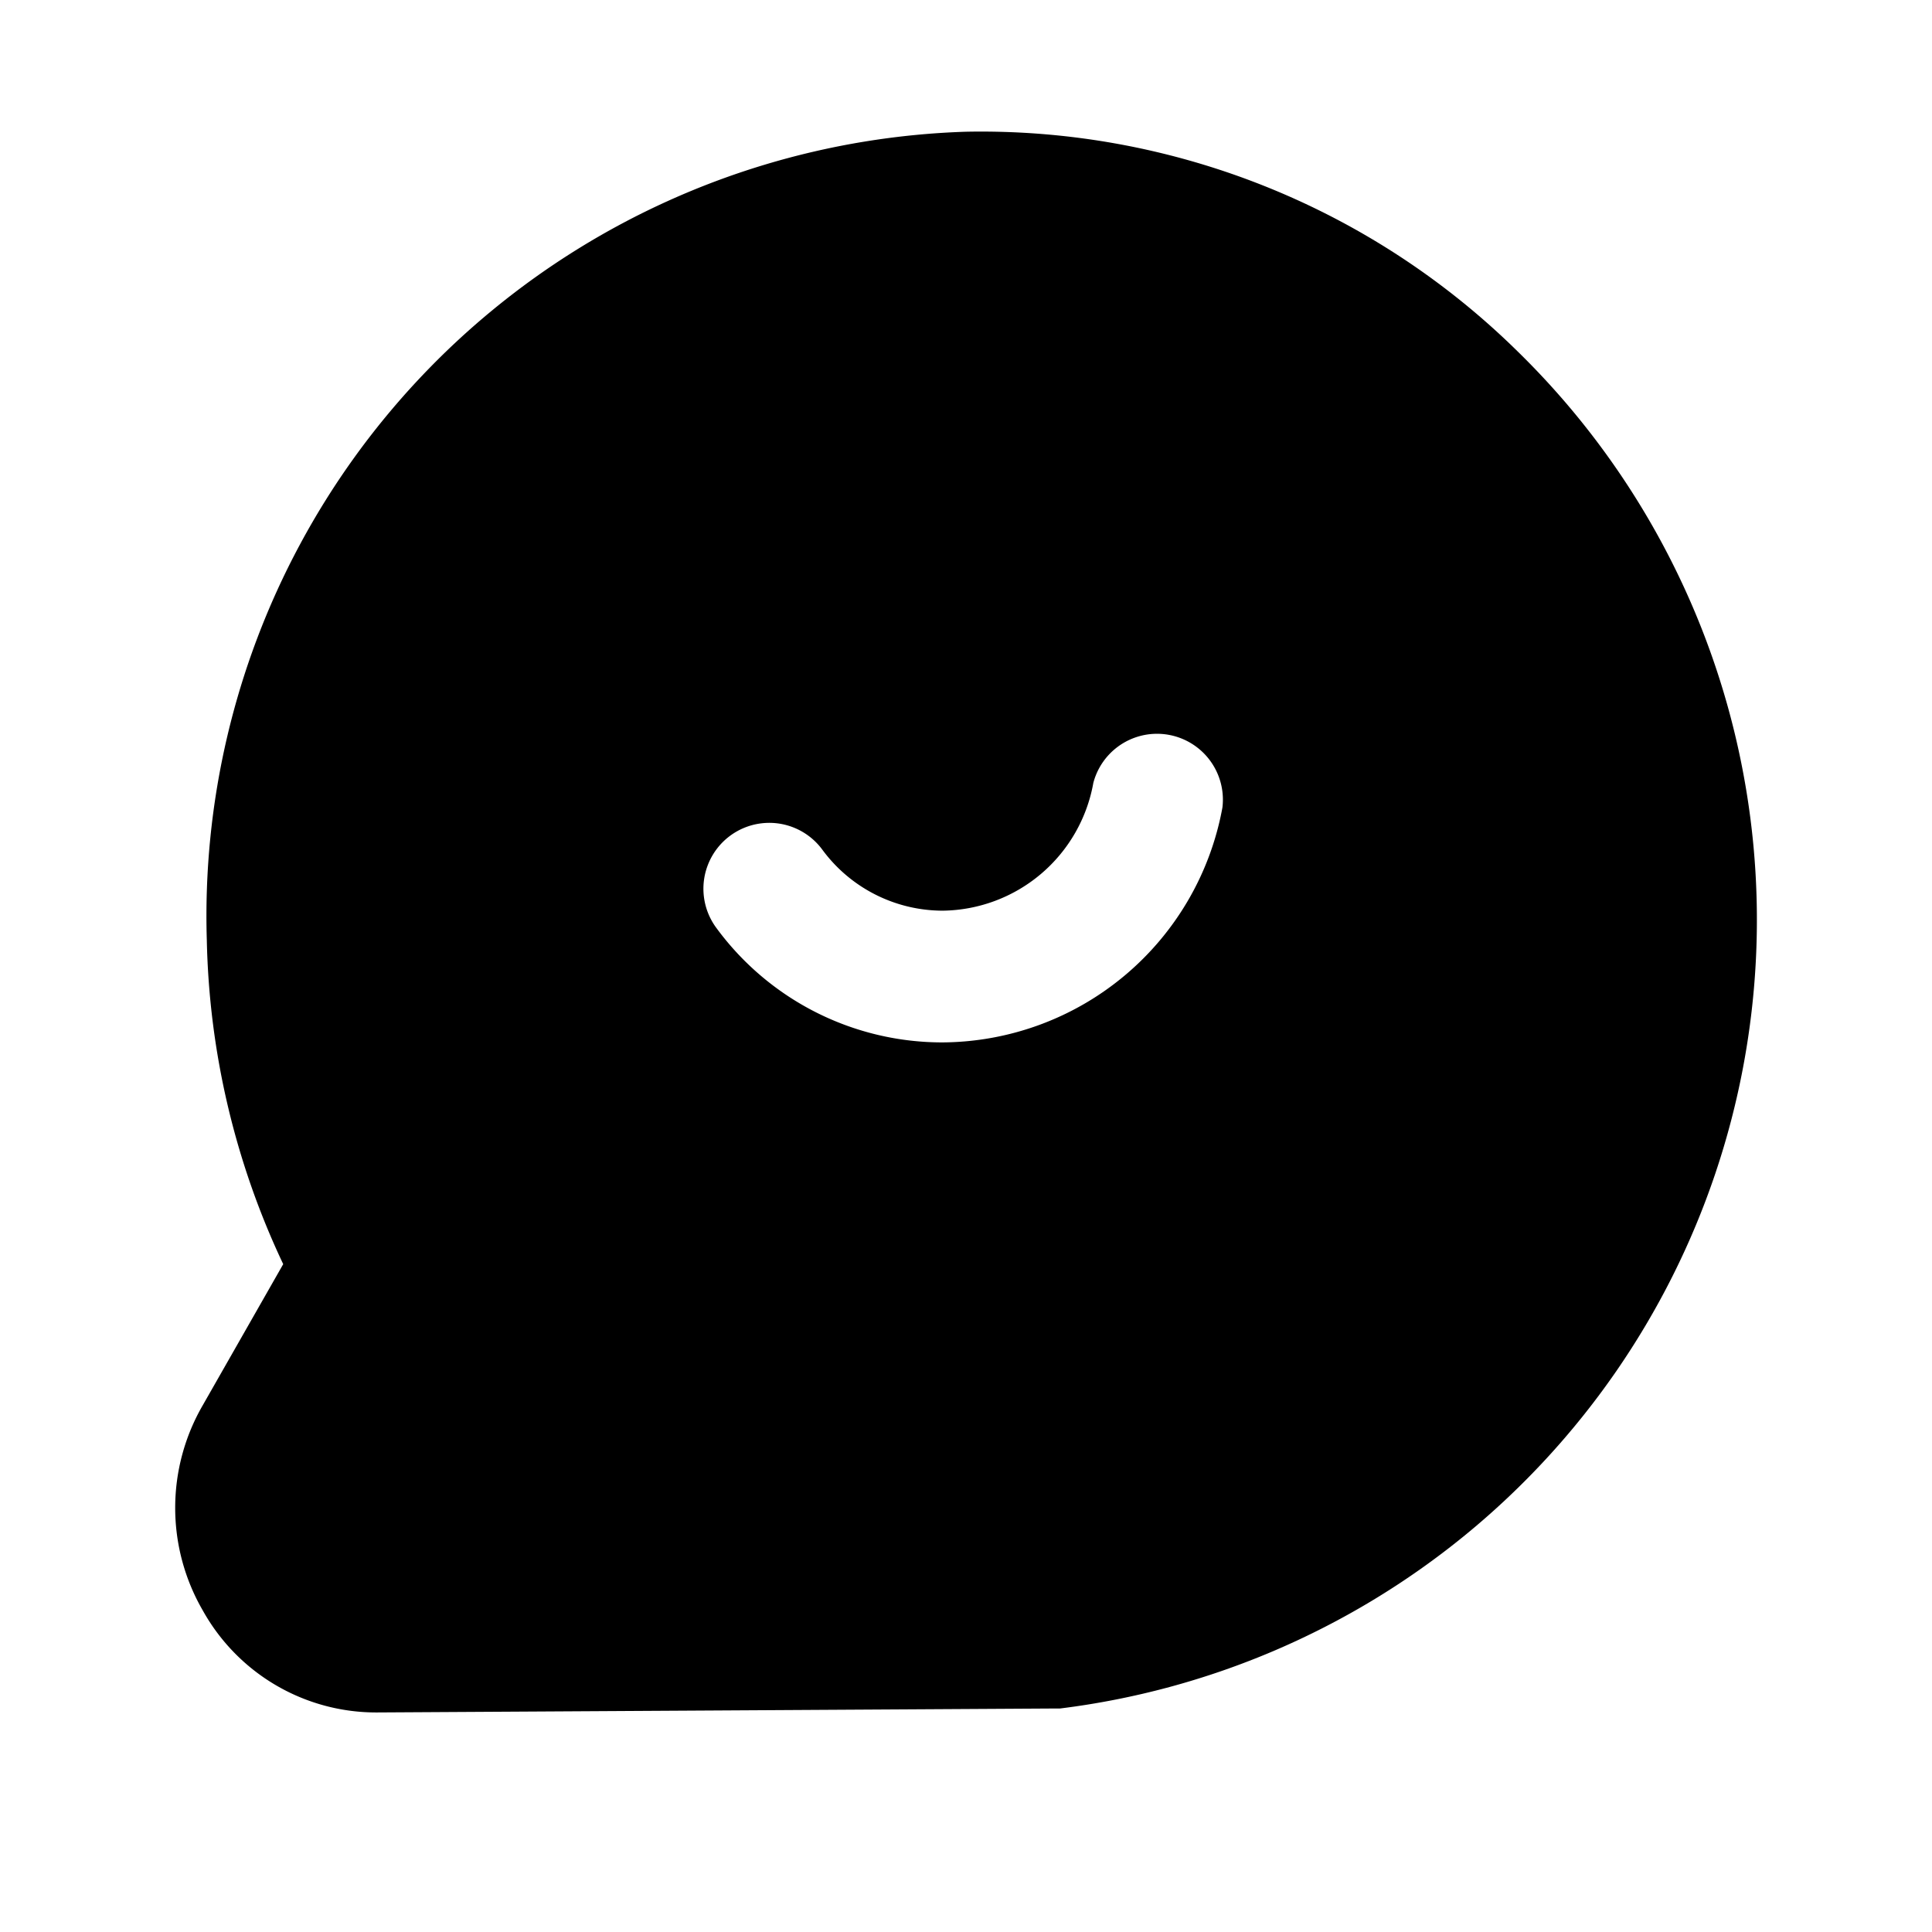<?xml version="1.0" standalone="no"?><!DOCTYPE svg PUBLIC "-//W3C//DTD SVG 1.1//EN" "http://www.w3.org/Graphics/SVG/1.1/DTD/svg11.dtd"><svg t="1703311513183" class="icon" viewBox="0 0 1024 1024" version="1.1" xmlns="http://www.w3.org/2000/svg" p-id="1826" xmlns:xlink="http://www.w3.org/1999/xlink" width="200" height="200"><path d="M804.305 186.182A405.411 405.411 0 0 0 512 69.818 415.884 415.884 0 0 0 109.615 498.269a421.702 421.702 0 0 0 40.495 171.753L107.52 744.727a108.451 108.451 0 0 0 0 108.916A105.193 105.193 0 0 0 199.913 907.636L558.545 905.542h3.258A421.236 421.236 0 0 0 804.305 186.182z m-156.393 241.804a151.738 151.738 0 0 1-148.247 124.509 148.48 148.48 0 0 1-119.855-60.509 34.909 34.909 0 1 1 55.855-41.891 79.36 79.36 0 0 0 64 32.582 82.153 82.153 0 0 0 79.825-67.724 34.909 34.909 0 0 1 68.422 13.033z" p-id="1827"></path></svg>